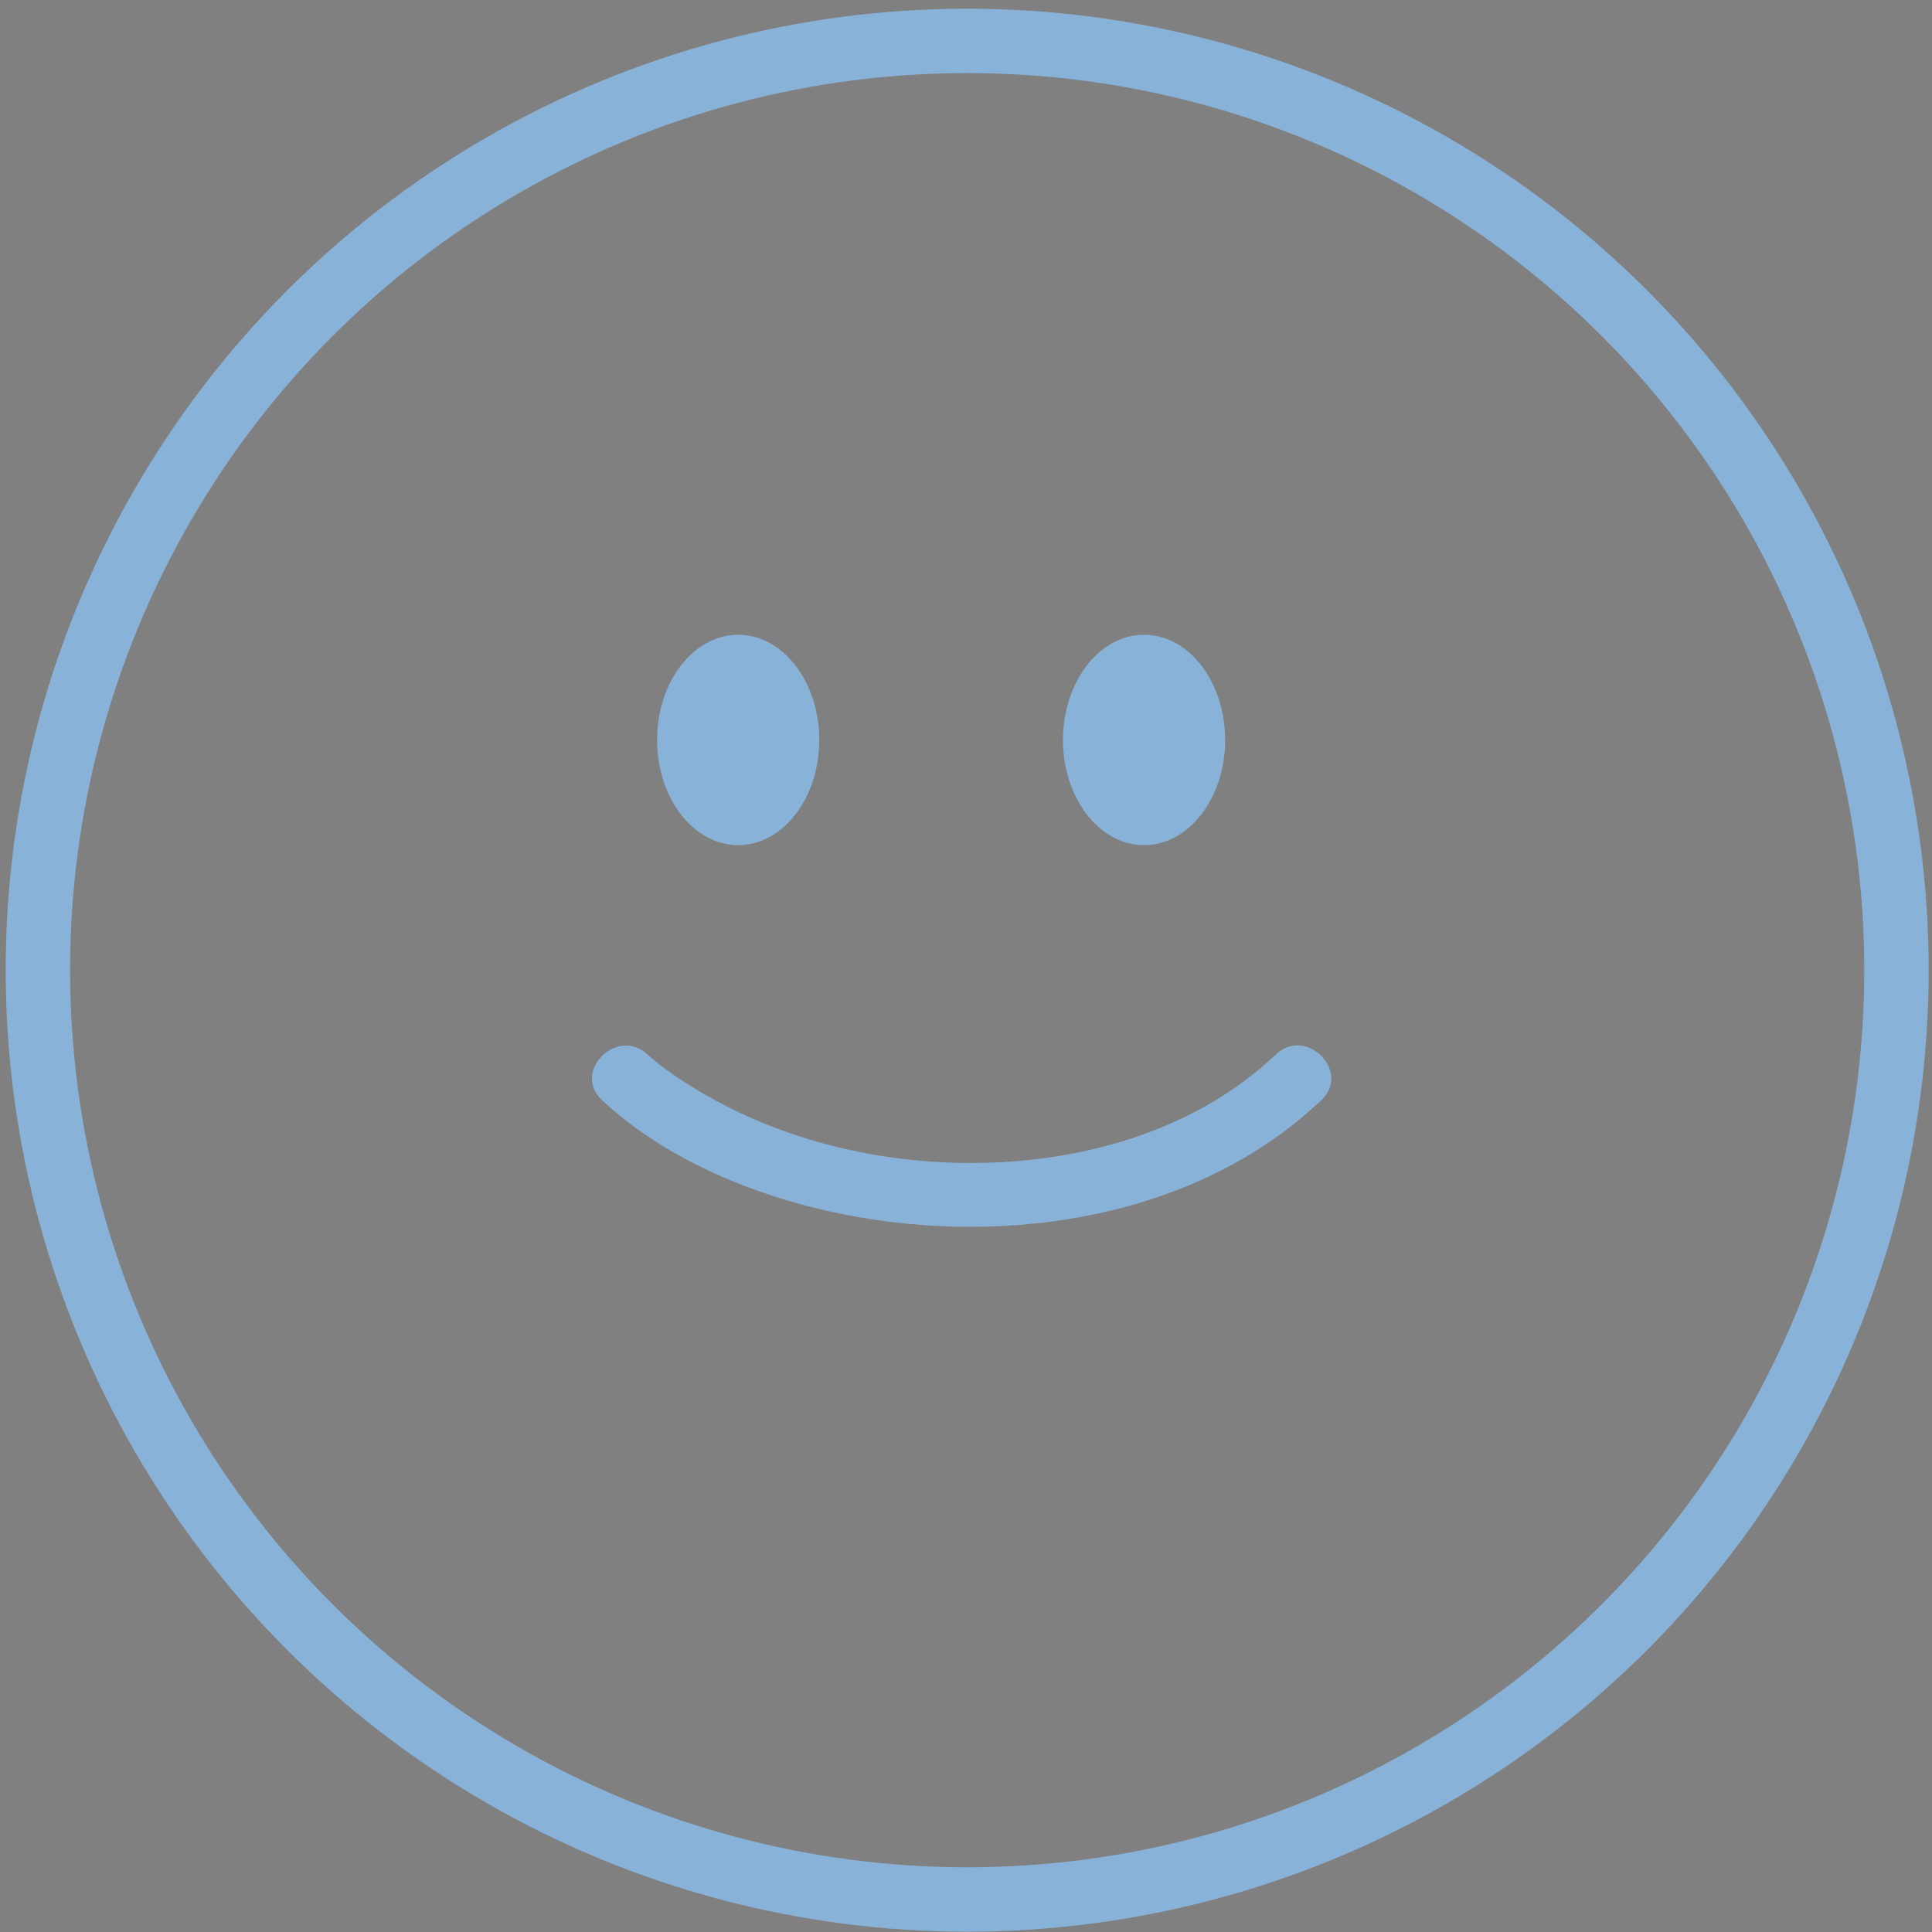 <?xml version="1.0" encoding="utf-8"?>
<!-- Generator: Adobe Illustrator 25.2.0, SVG Export Plug-In . SVG Version: 6.00 Build 0)  -->
<svg version="1.1" id="Layer_1" xmlns="http://www.w3.org/2000/svg" xmlns:xlink="http://www.w3.org/1999/xlink" x="0px" y="0px"
	 viewBox="0 0 360 360" style="enable-background:new 0 0 360 360;" xml:space="preserve">
<rect x="0" y="0" width="360" height="360" fill="#808080" stroke="none"/>
<style type="text/css">
	.st0{fill:#FFFFFF;stroke:#000000;stroke-miterlimit:10;}
	.st1{fill:none;stroke:#89B2D9;stroke-width:12;stroke-miterlimit:10;}
	.st2{fill:#89B2D9;}
</style>
<g>
	<path class="st0" d="M115.52,120.65"/>
	<g id="oqrN7Q_1_">
		<circle class="st1" cx="180.22" cy="180.78" r="173.16"/>
		<ellipse class="st2" cx="137.55" cy="137.88" rx="15.11" ry="19.6"/>
		<ellipse class="st2" cx="213.18" cy="137.88" rx="15.11" ry="19.6"/>
		<g>
			<g>
				<path class="st2" d="M112.16,204.98c12.06,11.32,29.37,18.24,45.33,21.36c30.43,5.95,65.65,0.6,88.74-21.37
					c5.61-5.33-2.89-13.81-8.49-8.49c-20.5,19.5-53.09,23.71-79.88,17.69c-9.84-2.21-19.27-5.85-27.92-11.05
					c-2.57-1.54-5.07-3.2-7.44-5.03c1.08,0.83-0.85-0.73-1.18-1c-0.23-0.19-0.46-0.4-0.67-0.6
					C115.01,191.21,106.51,199.68,112.16,204.98L112.16,204.98z"/>
			</g>
		</g>
	</g>
</g>
</svg>
